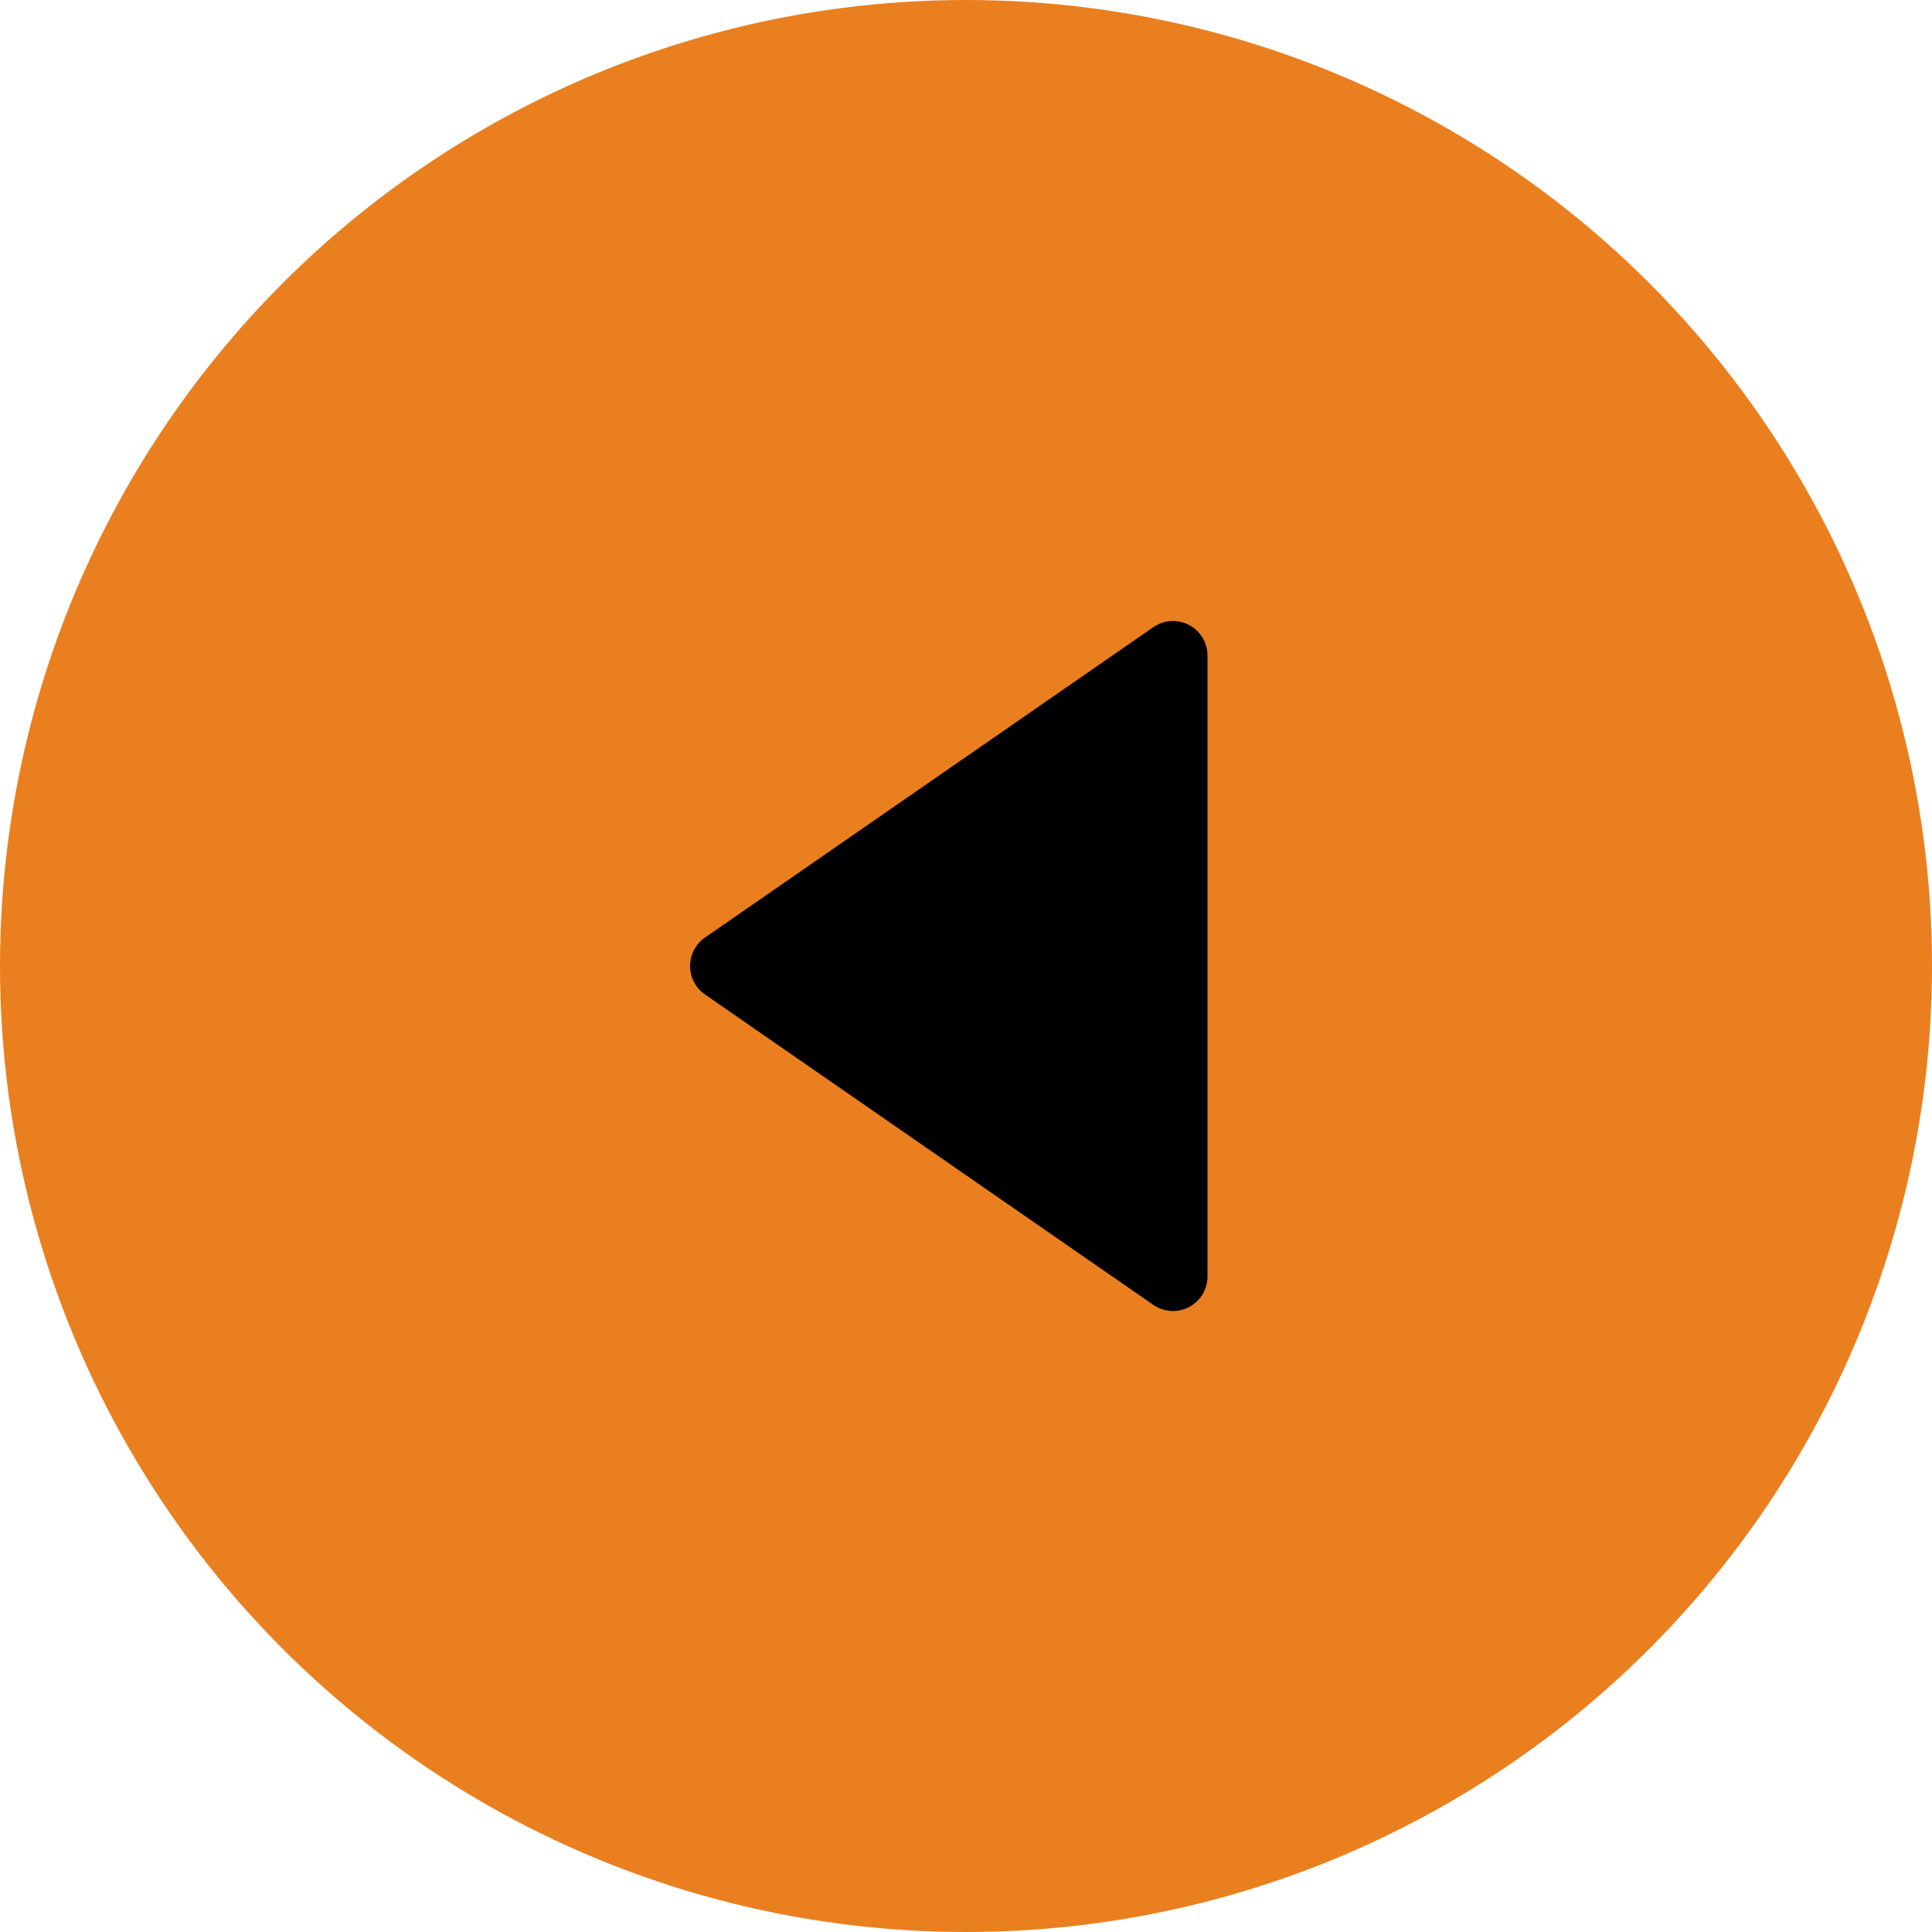 <svg width="56" height="56" viewBox="0 0 56 56" fill="none" xmlns="http://www.w3.org/2000/svg">
<circle cx="28" cy="28" r="28" fill="#EA7F1F"/>
<path d="M20.431 28.823L33.431 37.823C33.581 37.926 33.757 37.987 33.939 37.998C34.121 38.01 34.302 37.971 34.464 37.886C34.626 37.801 34.761 37.674 34.855 37.518C34.95 37.362 35 37.183 35 37.001V19.001C35 18.818 34.95 18.639 34.856 18.483C34.761 18.327 34.626 18.199 34.464 18.114C34.303 18.03 34.121 17.991 33.939 18.002C33.757 18.013 33.581 18.074 33.431 18.178L20.431 27.178C20.299 27.27 20.19 27.393 20.116 27.536C20.041 27.68 20.002 27.839 20.002 28C20.002 28.162 20.041 28.321 20.116 28.464C20.19 28.607 20.299 28.73 20.431 28.823Z" fill="black"/>
</svg>
